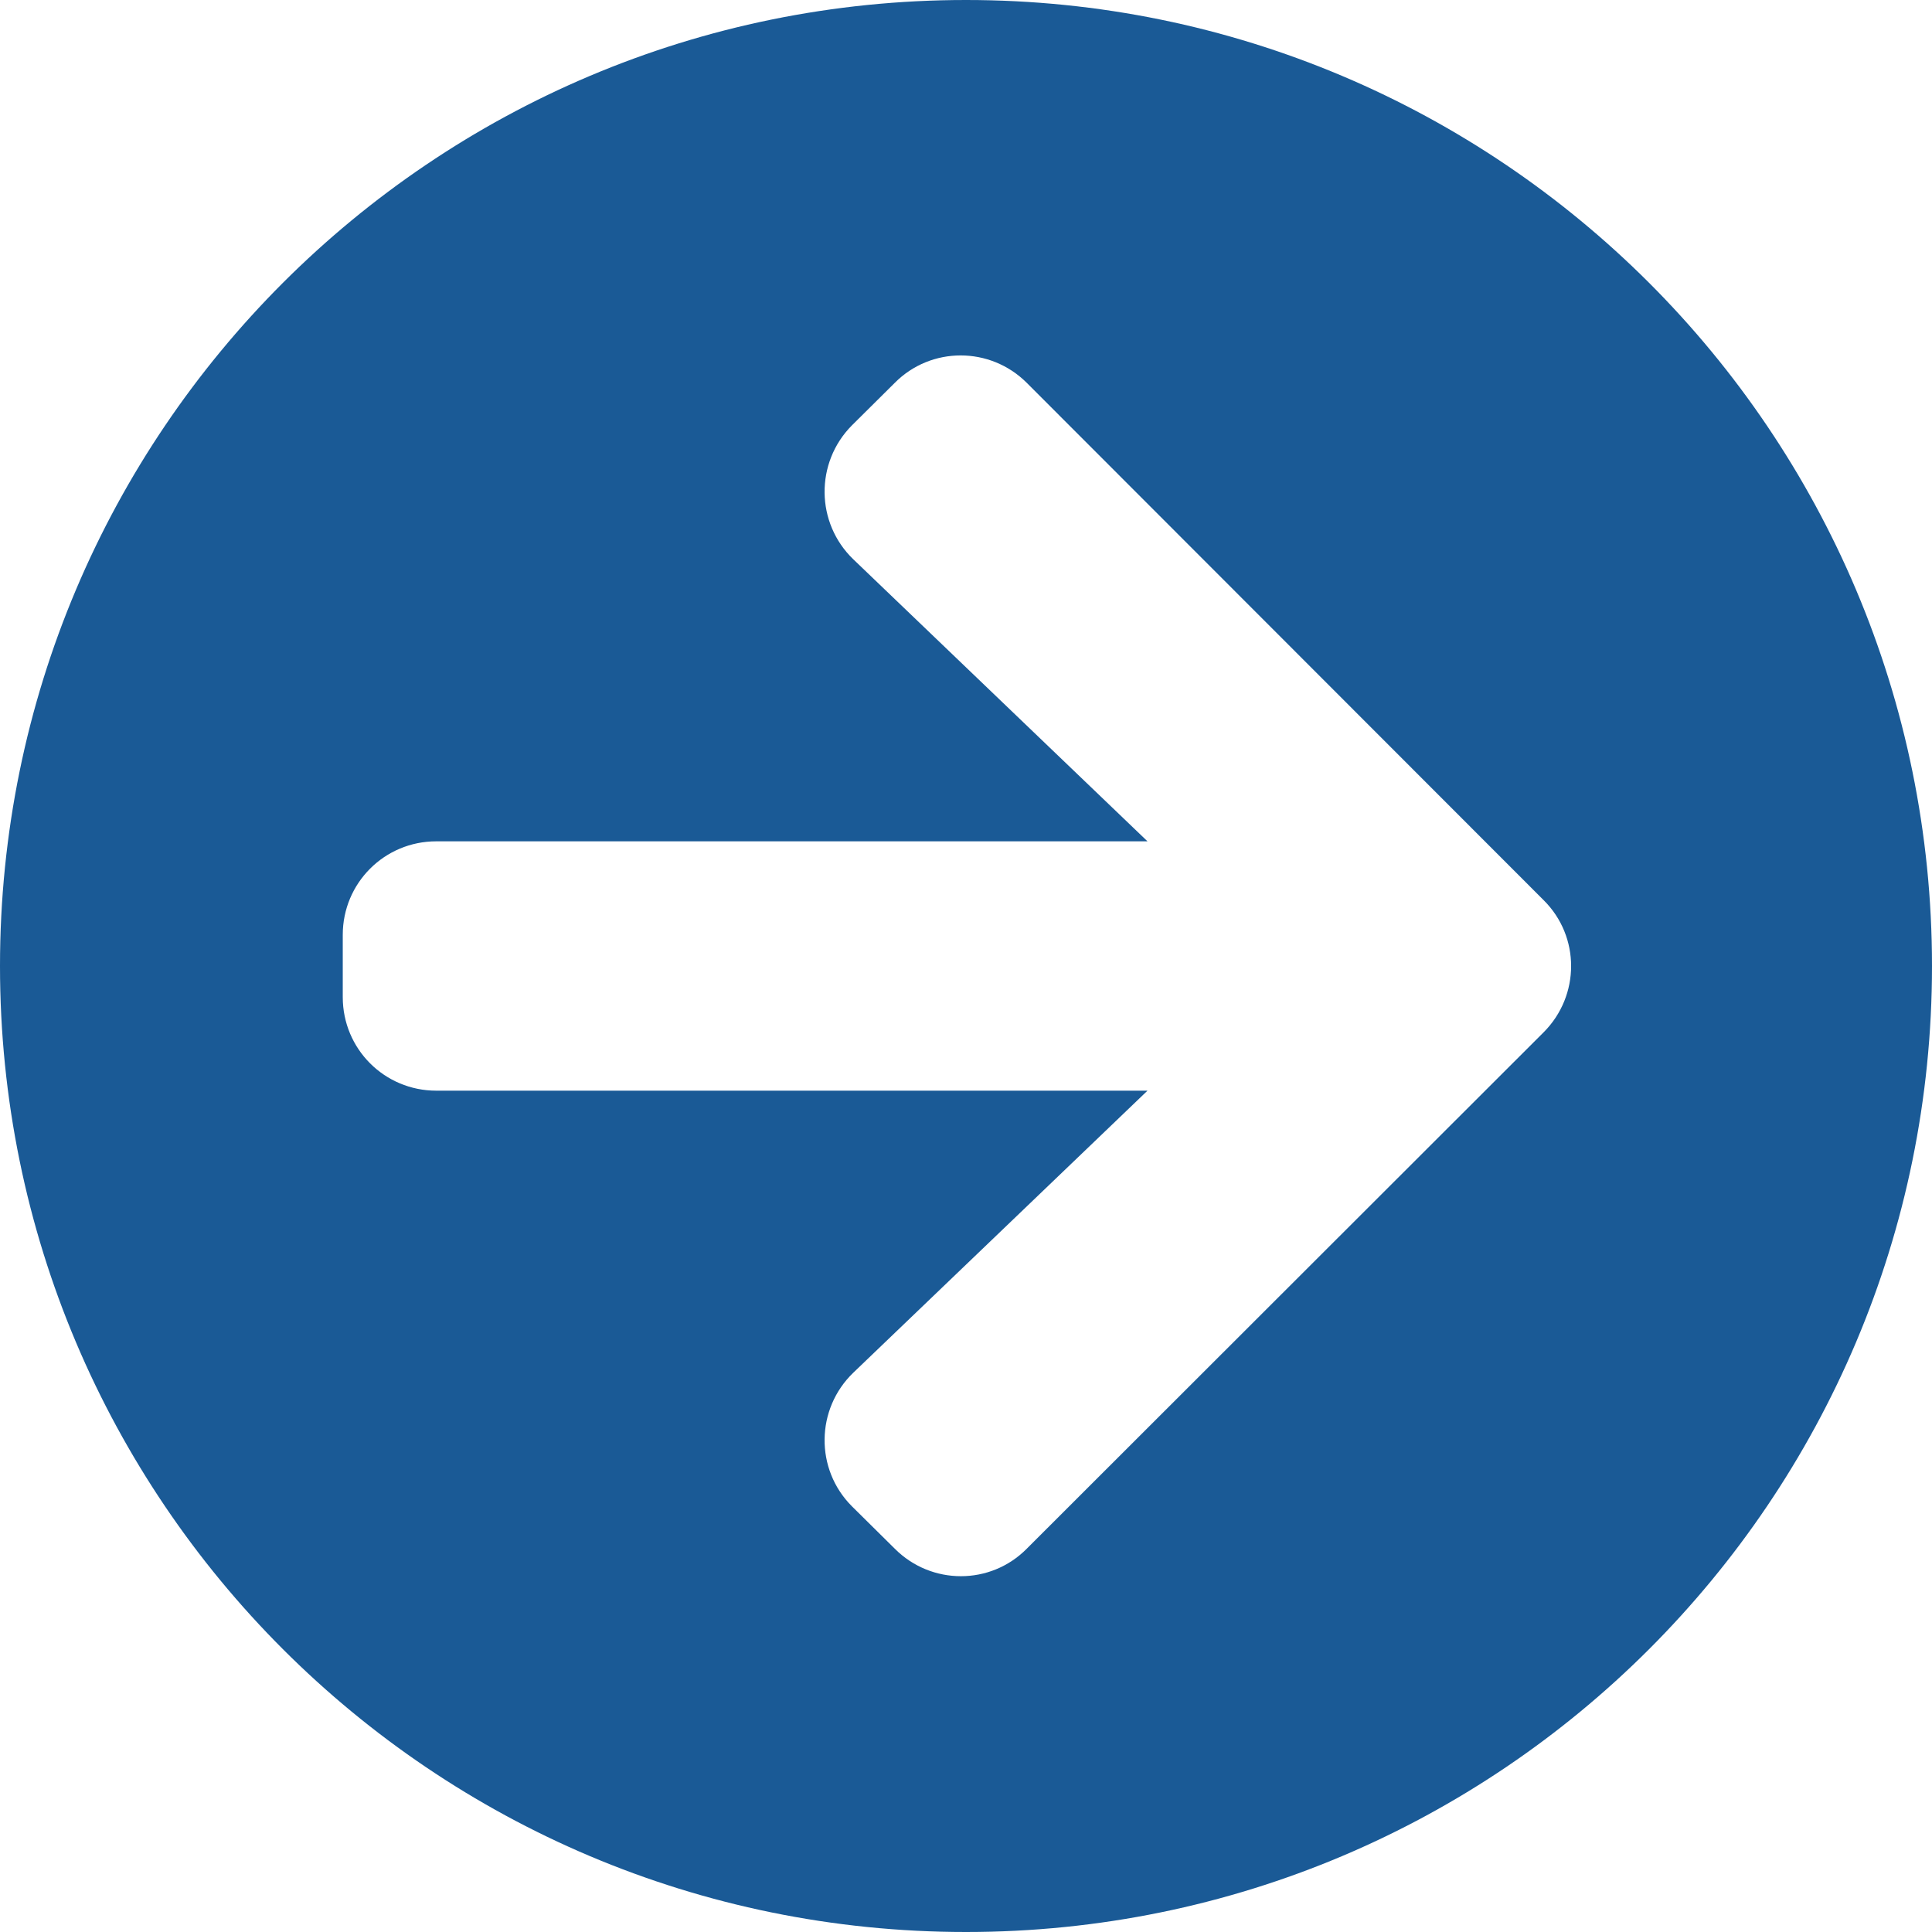 <svg width="17" height="17" viewBox="0 0 17 17" fill="none" xmlns="http://www.w3.org/2000/svg">
<path d="M8.5 0C13.196 0 17 3.804 17 8.5C17 13.196 13.196 17 8.5 17C3.804 17 0 13.196 0 8.5C0 3.804 3.804 0 8.5 0ZM7.509 4.922L10.097 7.403H3.839C3.383 7.403 3.016 7.77 3.016 8.226V8.774C3.016 9.23 3.383 9.597 3.839 9.597H10.097L7.509 12.078C7.177 12.397 7.17 12.928 7.496 13.254L7.873 13.627C8.195 13.95 8.716 13.95 9.035 13.627L13.583 9.083C13.905 8.76 13.905 8.24 13.583 7.921L9.035 3.369C8.713 3.047 8.192 3.047 7.873 3.369L7.496 3.743C7.17 4.072 7.177 4.603 7.509 4.922Z" fill="#1A5A96"/>
</svg>
